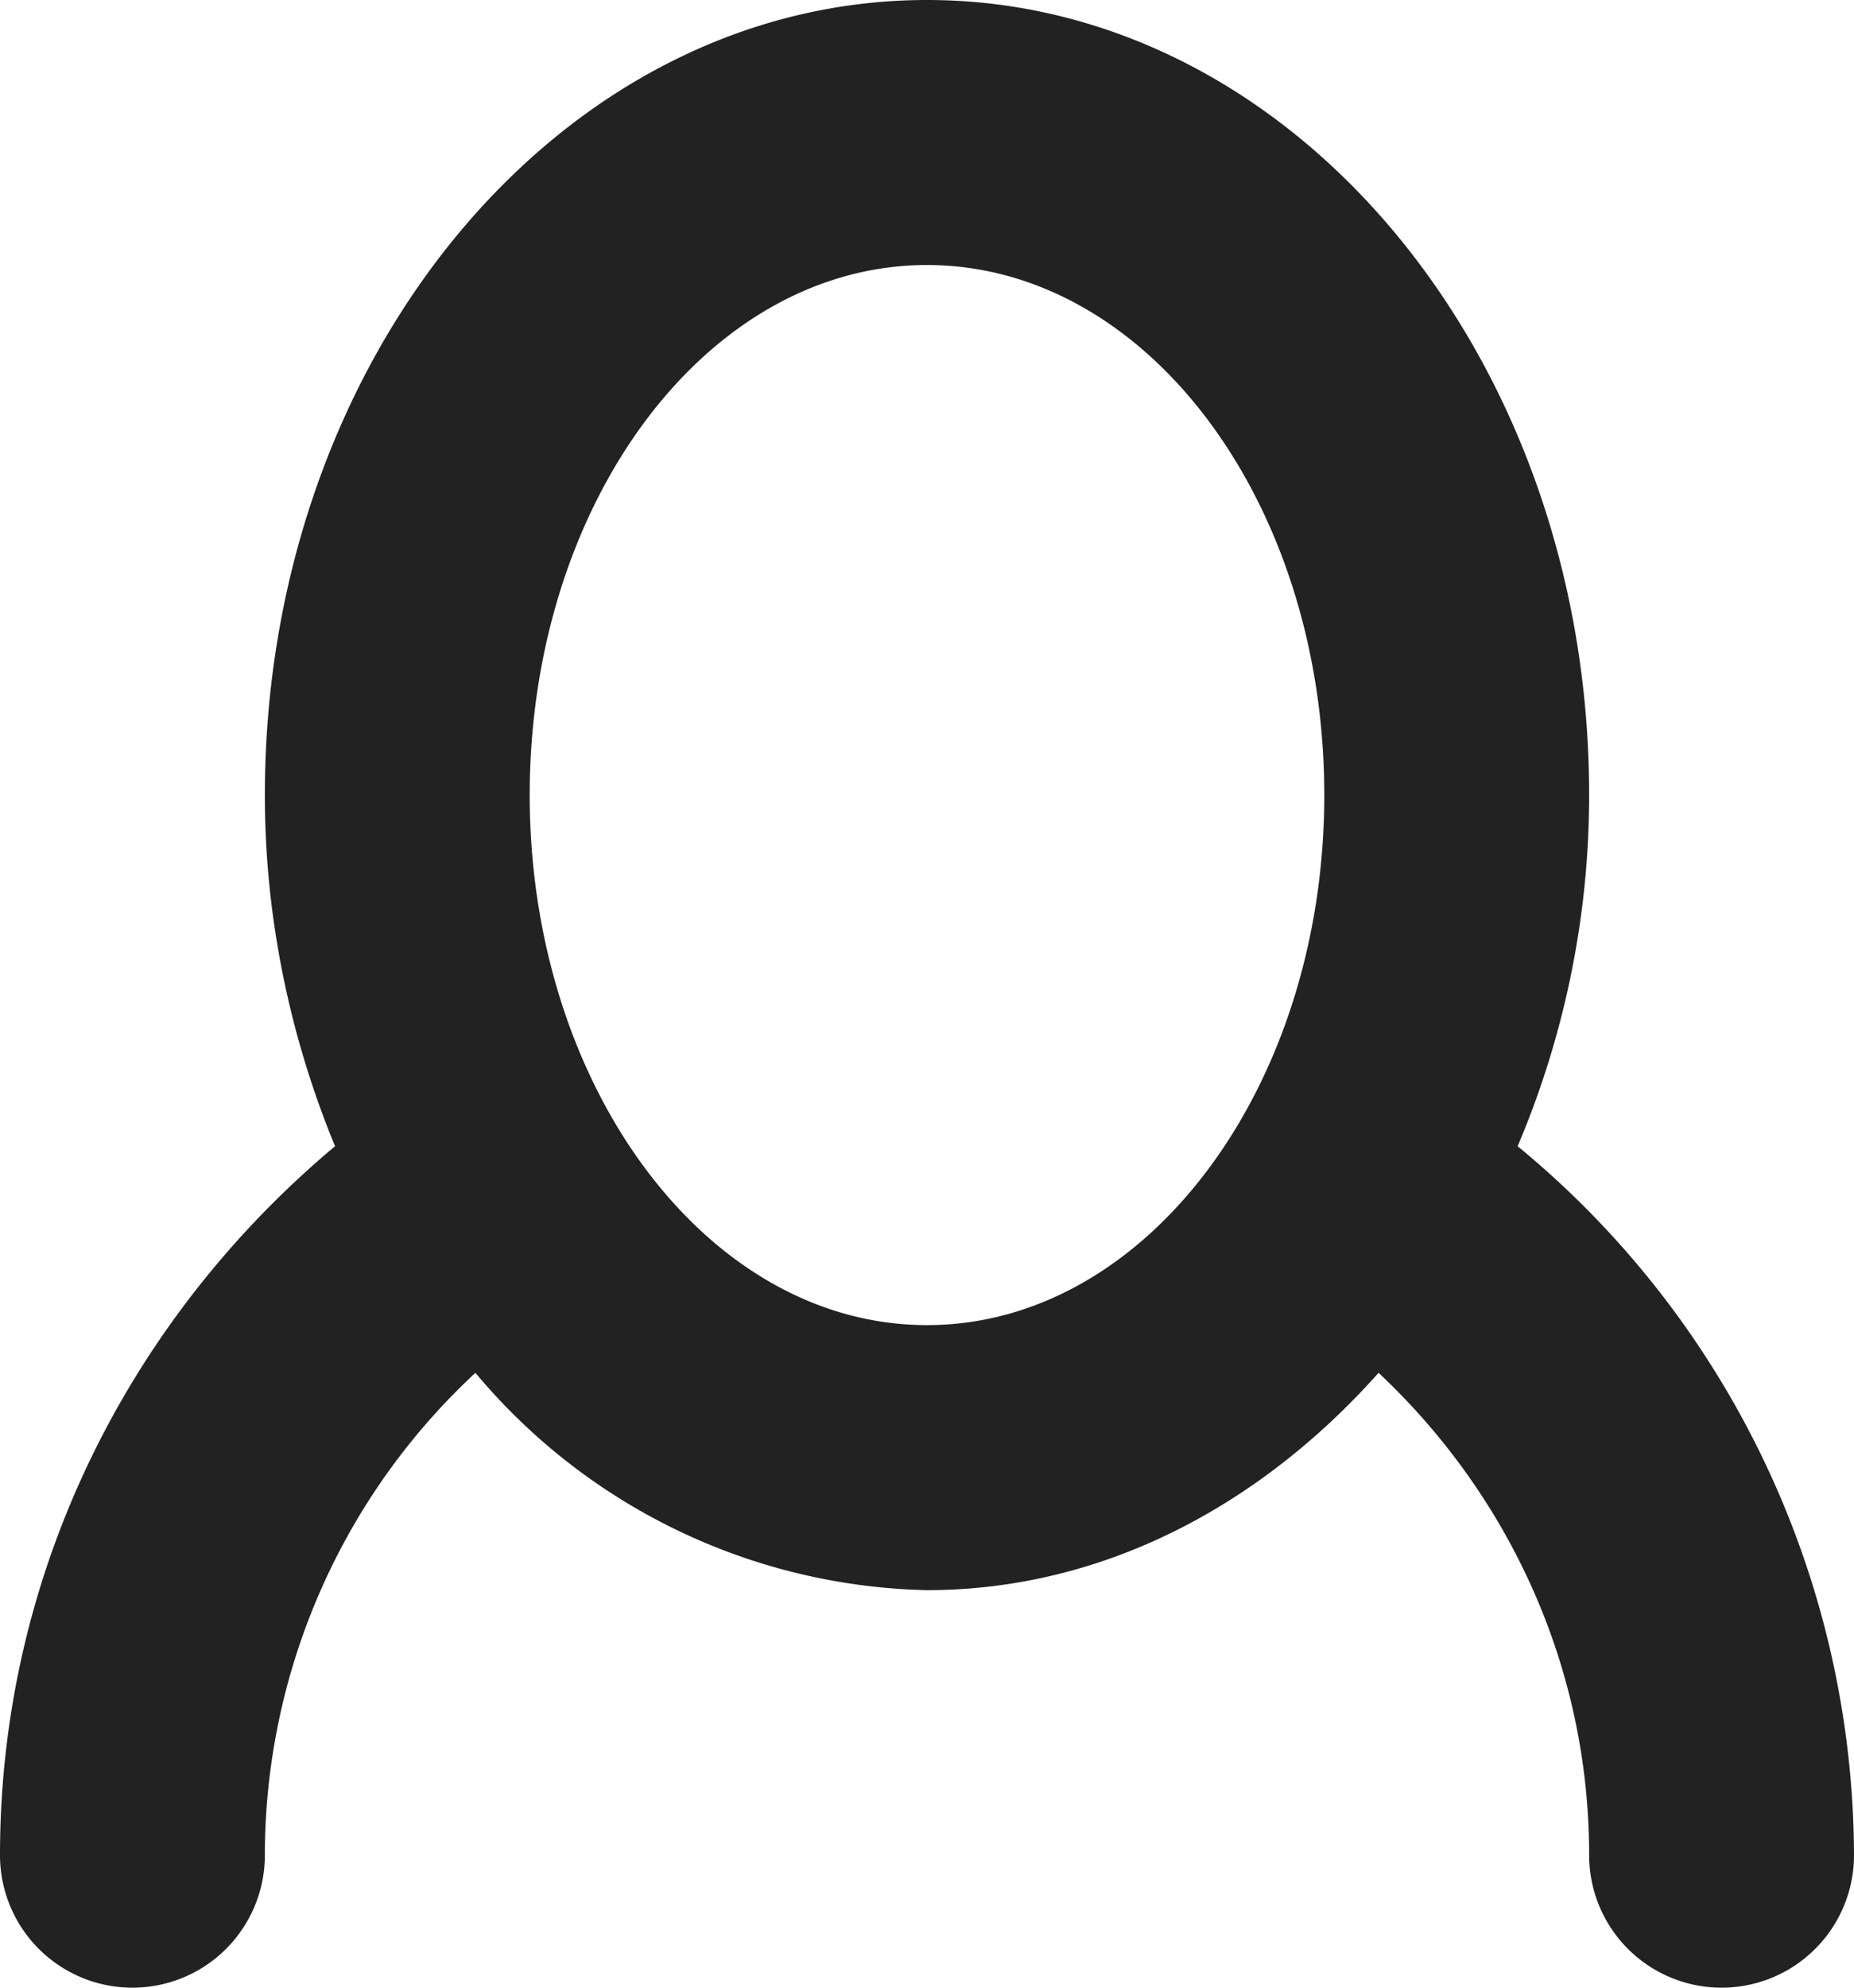 <svg xmlns="http://www.w3.org/2000/svg" xmlns:xlink="http://www.w3.org/1999/xlink" width="14" height="15" viewBox="0 0 14 15"><defs><path id="9lh2a" d="M1889 48a1 1 0 0 1-1-1c0-1.44-.62-2.73-1.59-3.64-.9 1.01-2.09 1.64-3.41 1.64a4.57 4.57 0 0 1-3.41-1.64A4.97 4.97 0 0 0 1878 47a1 1 0 0 1-2 0c0-2.16 1-4.07 2.53-5.35-.33-.8-.53-1.7-.53-2.65 0-3.31 2.24-6 5-6s5 2.69 5 6c0 .95-.2 1.85-.54 2.65A6.95 6.95 0 0 1 1890 47a1 1 0 0 1-1 1zm-6-13c-1.66 0-3 1.79-3 4 0 2.2 1.34 4 3 4s3-1.8 3-4c0-2.21-1.34-4-3-4z"/></defs><g><g transform="translate(-1876 -33)"><use fill="#222" xlink:href="#9lh2a"/></g></g></svg>